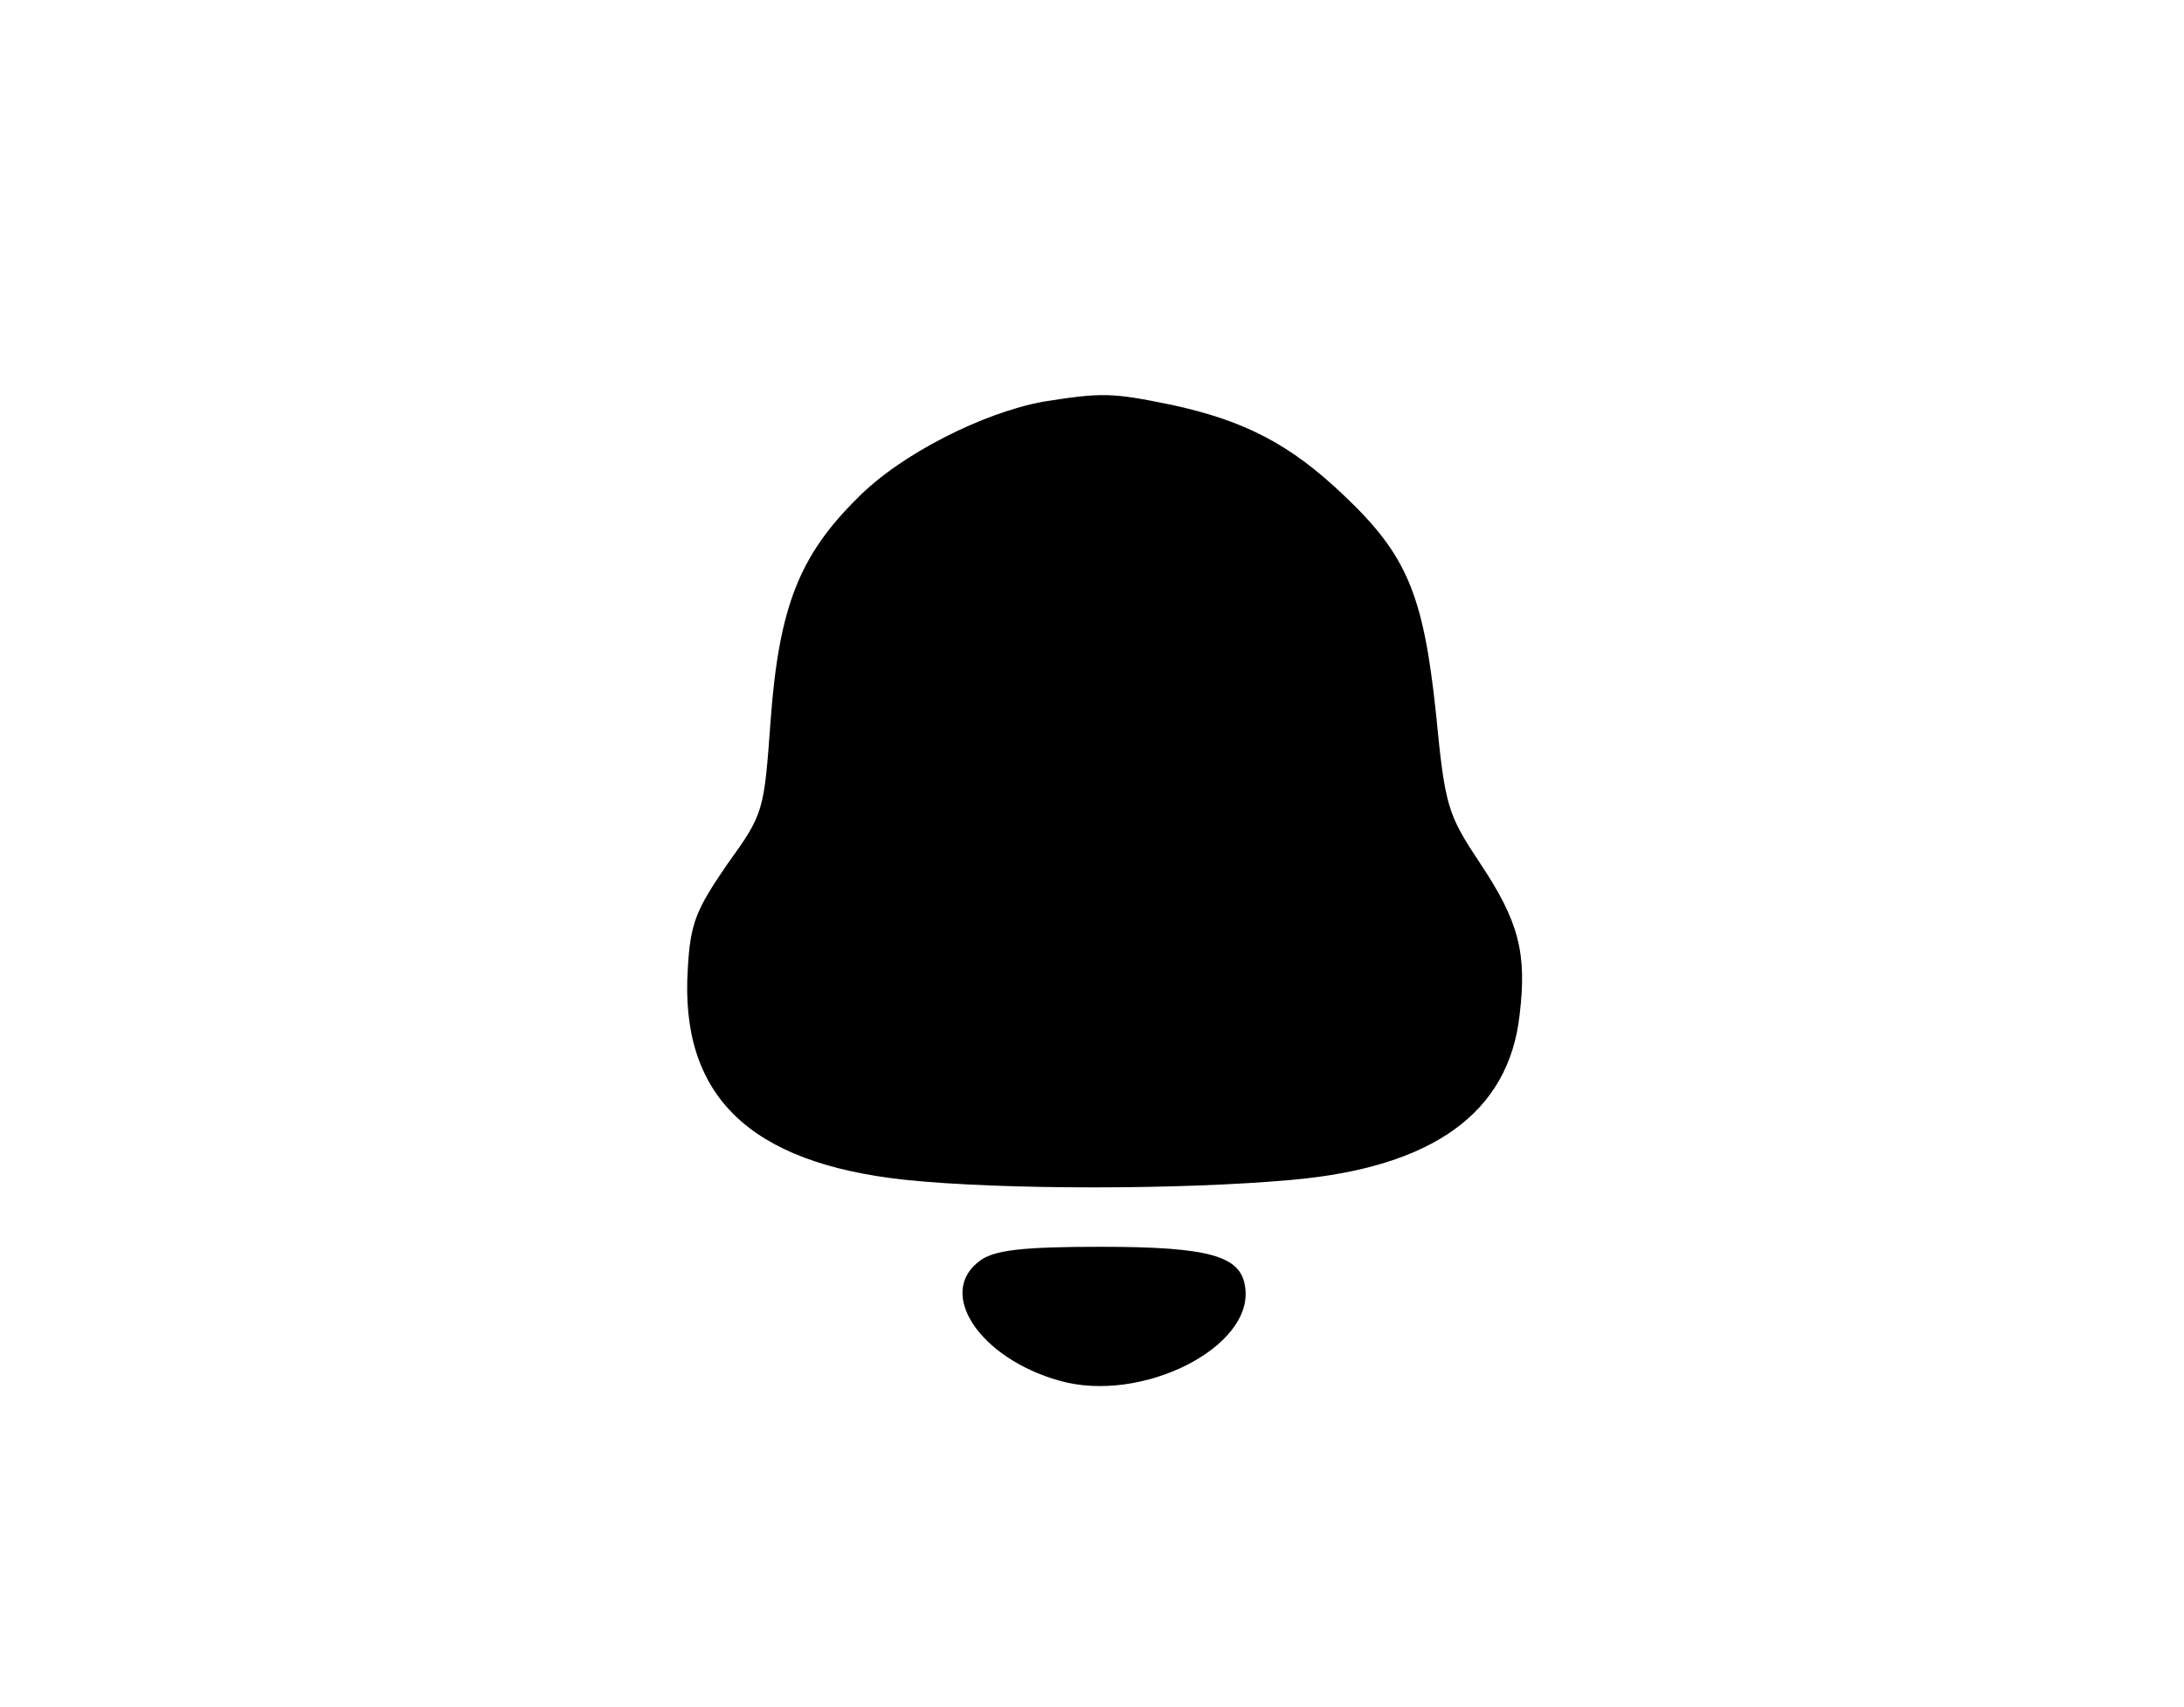 <?xml version="1.0" standalone="no"?>
<!DOCTYPE svg PUBLIC "-//W3C//DTD SVG 20010904//EN"
 "http://www.w3.org/TR/2001/REC-SVG-20010904/DTD/svg10.dtd">
<svg version="1.0" xmlns="http://www.w3.org/2000/svg"
  viewBox="0 0 261 204"
 preserveAspectRatio="xMidYMid meet">

<g transform="translate(0,204) scale(0.1,-0.1)"
fill="#000000" stroke="none">
<path d="M1247 1560 c-72 -13 -171 -63 -222 -115 -70 -69 -94 -131 -104 -265
-8 -110 -8 -112 -52 -173 -37 -54 -44 -70 -47 -124 -10 -152 73 -233 260 -253
115 -12 330 -12 462 0 168 15 259 80 272 197 9 74 -1 112 -47 181 -39 59 -42
67 -53 180 -15 142 -35 189 -110 260 -64 61 -118 89 -205 108 -73 15 -84 15
-154 4z"/>
<path d="M1172 534 c-54 -38 -2 -117 94 -144 98 -28 233 40 222 112 -5 37 -42
48 -173 48 -93 0 -126 -4 -143 -16z"/>
</g>
</svg>
